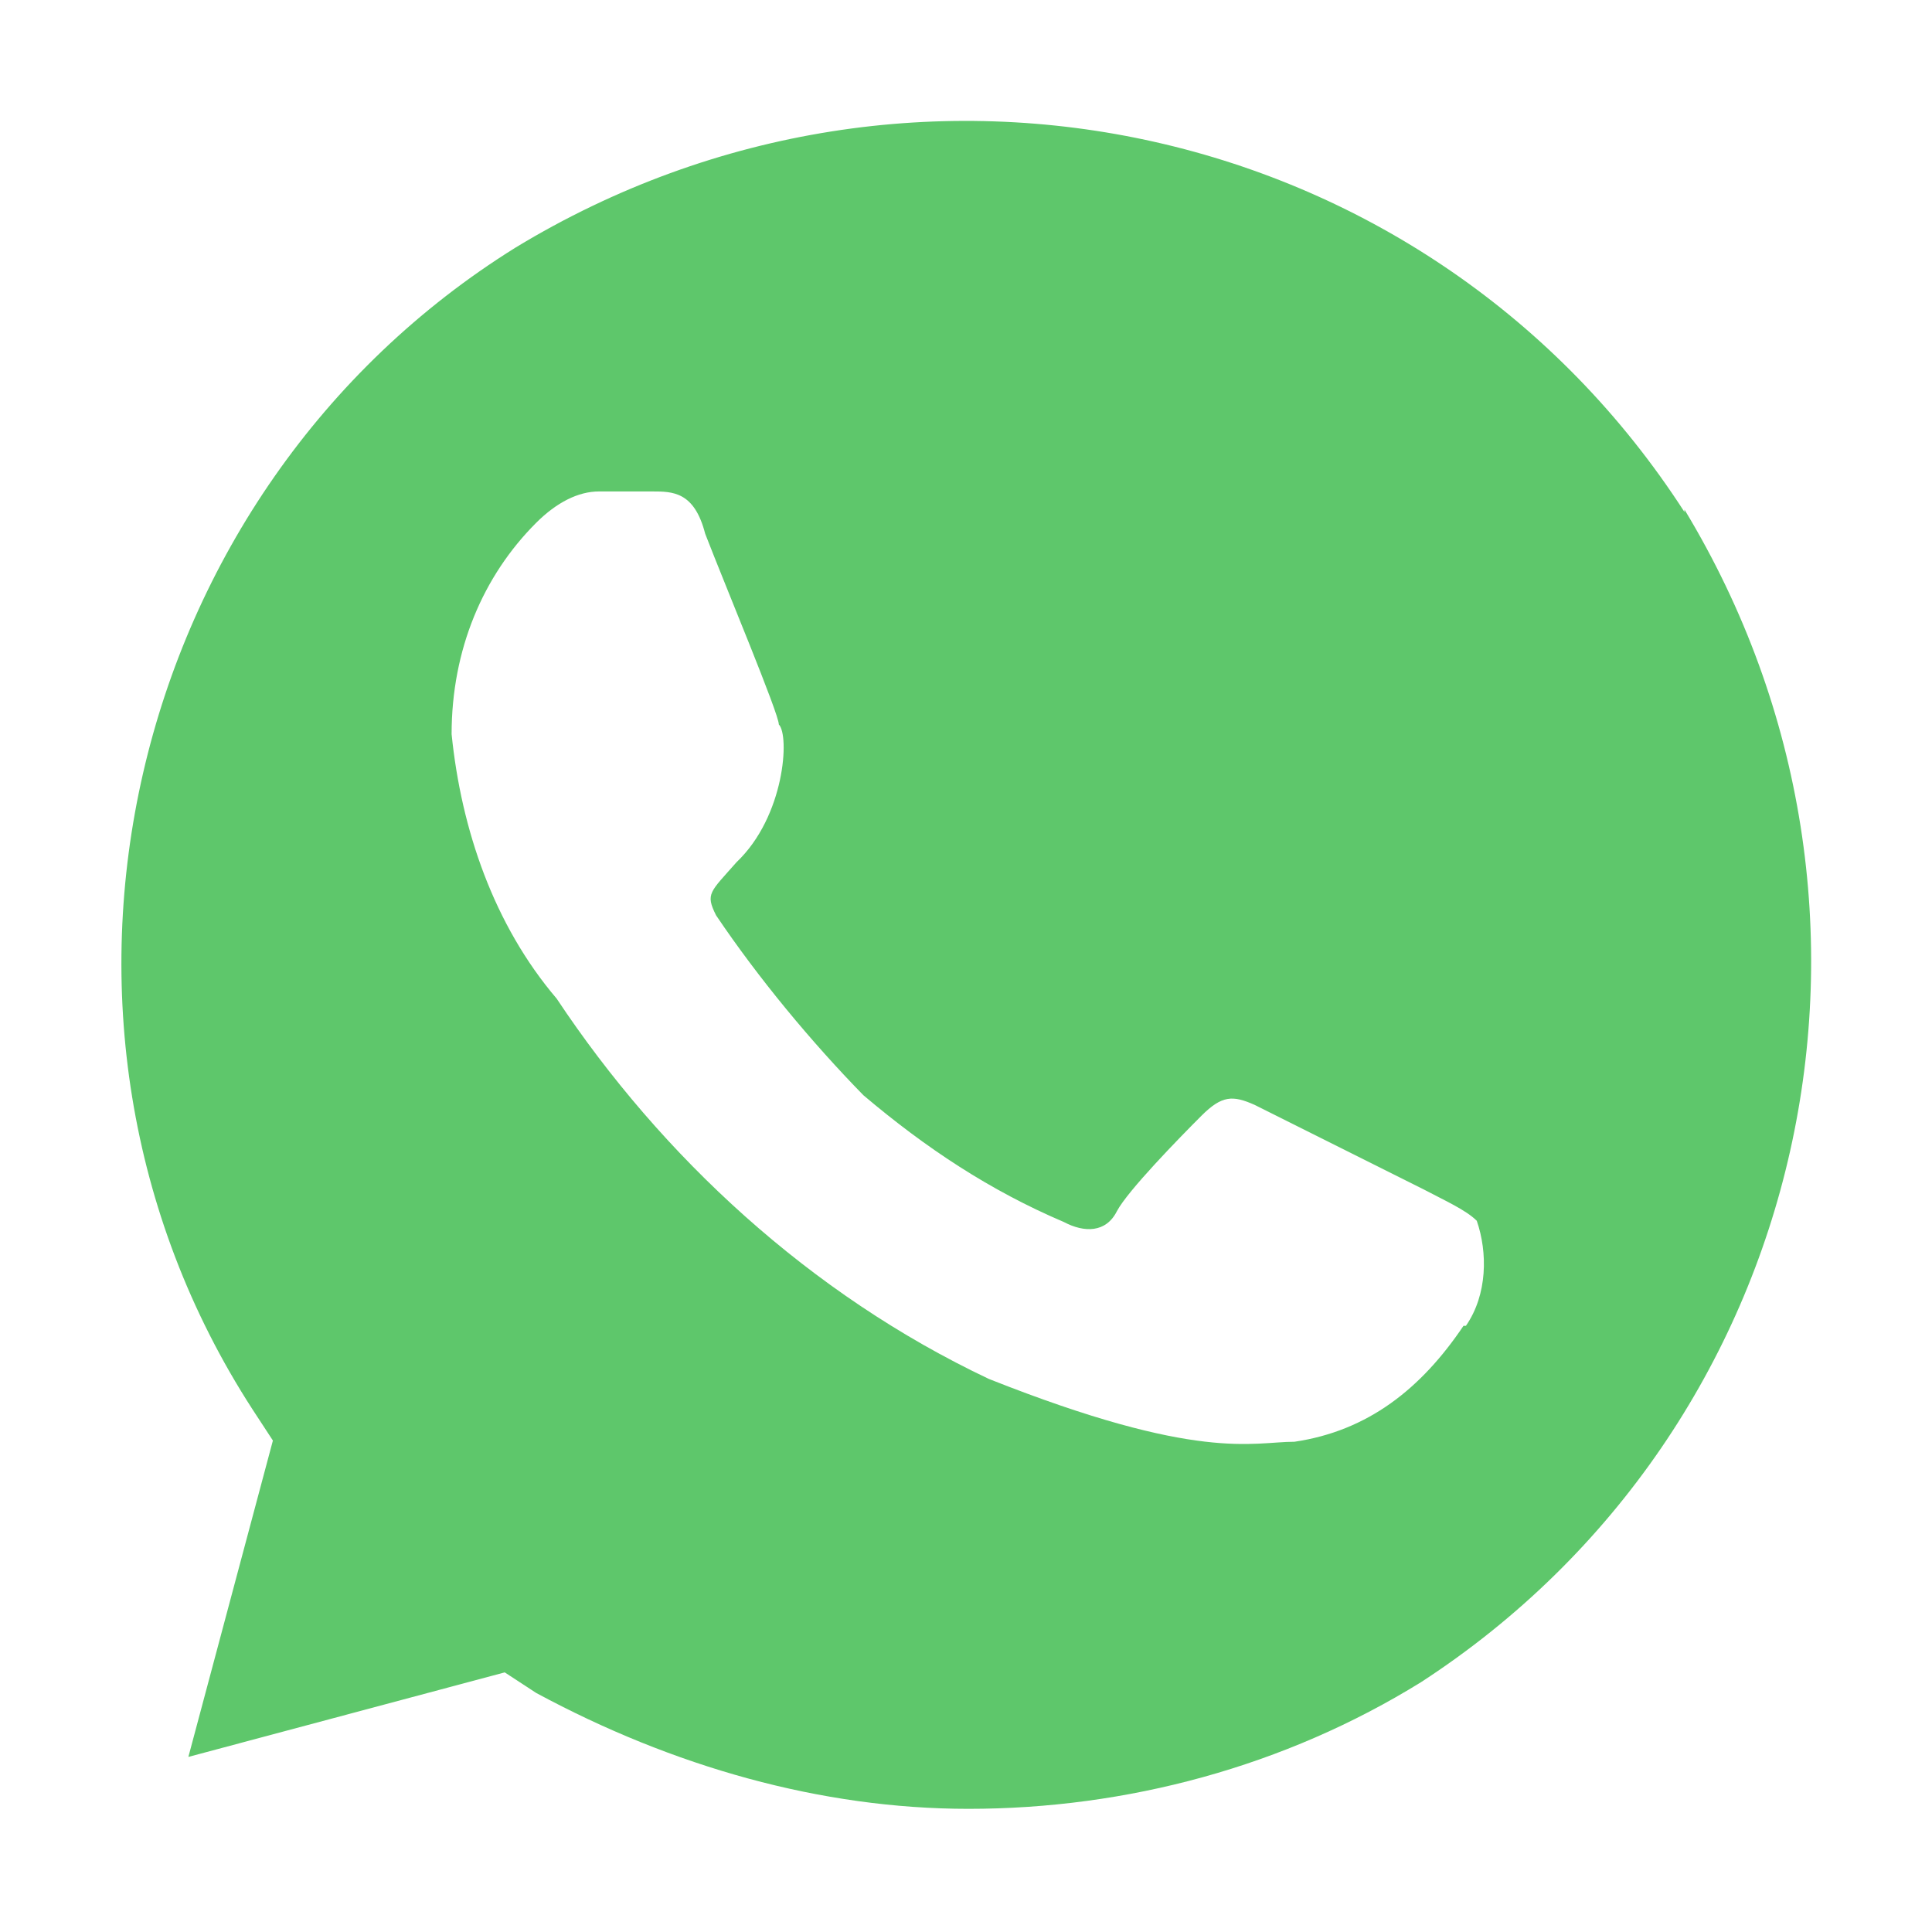 <svg width="32" height="32" viewBox="0 0 32 32" fill="none" xmlns="http://www.w3.org/2000/svg">
<path d="M27.9 8.48C23.72 2 15.16 0.08 8.54 4.1C2.08 8.12 -9.58443e-05 16.88 4.18 23.34L4.52 23.86L3.12 29.1L8.36 27.7L8.88 28.04C11.14 29.26 13.6 29.96 16.04 29.96C18.66 29.96 21.28 29.26 23.54 27.86C30 23.66 31.92 15.08 27.9 8.44V8.48ZM24.24 21.96C23.54 23 22.66 23.7 21.44 23.88C20.74 23.88 19.86 24.22 16.38 22.84C13.42 21.44 10.96 19.16 9.22 16.54C8.18 15.32 7.64 13.74 7.48 12.16C7.48 10.76 8 9.54 8.88 8.66C9.22 8.32 9.58 8.14 9.92 8.14H10.8C11.14 8.14 11.5 8.14 11.68 8.84C12.02 9.72 12.9 11.82 12.9 12C13.08 12.18 13 13.52 12.2 14.28C11.76 14.78 11.68 14.8 11.86 15.16C12.56 16.2 13.44 17.26 14.3 18.14C15.34 19.02 16.4 19.72 17.62 20.24C17.96 20.42 18.32 20.42 18.5 20.06C18.68 19.72 19.54 18.84 19.9 18.48C20.24 18.14 20.42 18.14 20.78 18.3L23.58 19.7C23.92 19.88 24.28 20.04 24.46 20.22C24.64 20.74 24.64 21.44 24.28 21.96H24.24Z" fill="#5EC76B"/>
</svg>
